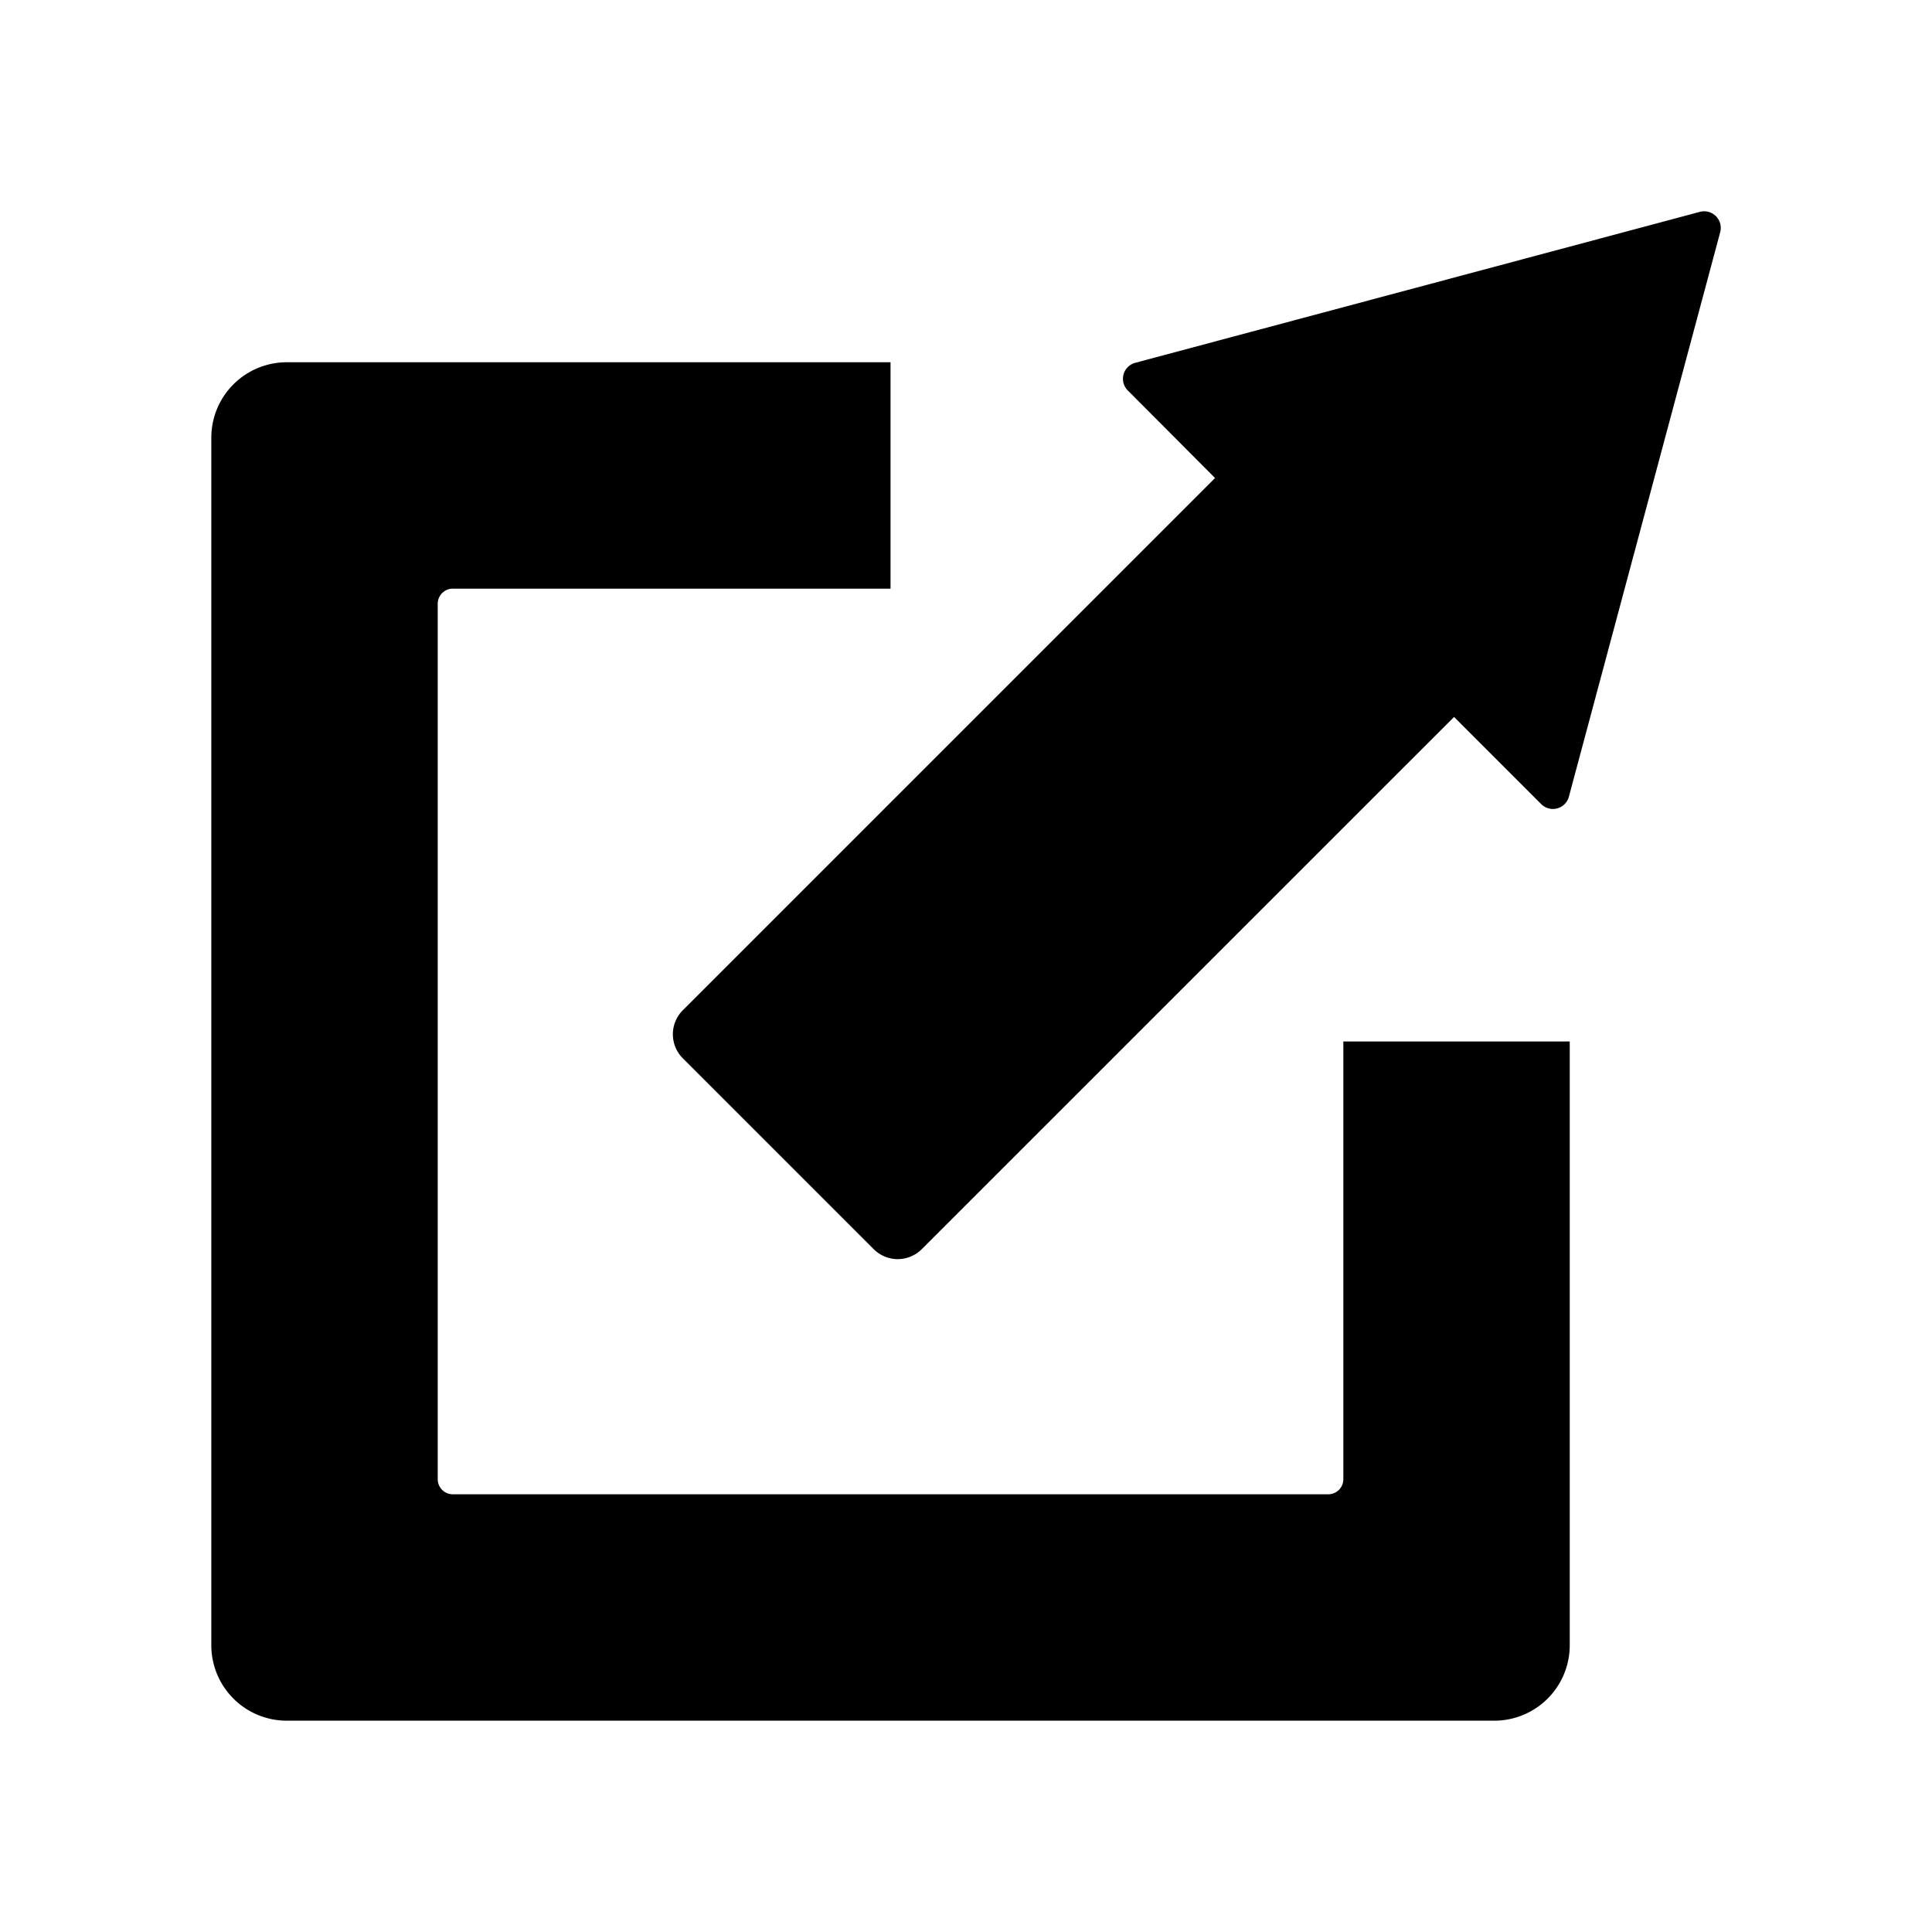 <svg xmlns="http://www.w3.org/2000/svg" viewBox="0 0 256 256"><path d="M225.25,28.07l-74.81,20a2.19,2.19,0,0,0-1,3.67L161,63.34,90.48,133.86a4.5,4.5,0,0,0,0,6.37l25.29,25.29a4.5,4.5,0,0,0,6.37,0L192.67,95l11.55,11.55a2.19,2.19,0,0,0,3.67-1l20.05-74.8A2.2,2.2,0,0,0,225.25,28.07Z"/><path d="M178,138v58a2,2,0,0,1-2,2H60a2,2,0,0,1-2-2V80a2,2,0,0,1,2-2h58V48H38A10,10,0,0,0,28,58V218a10,10,0,0,0,10,10H198a10,10,0,0,0,10-10V138Z"/></svg>